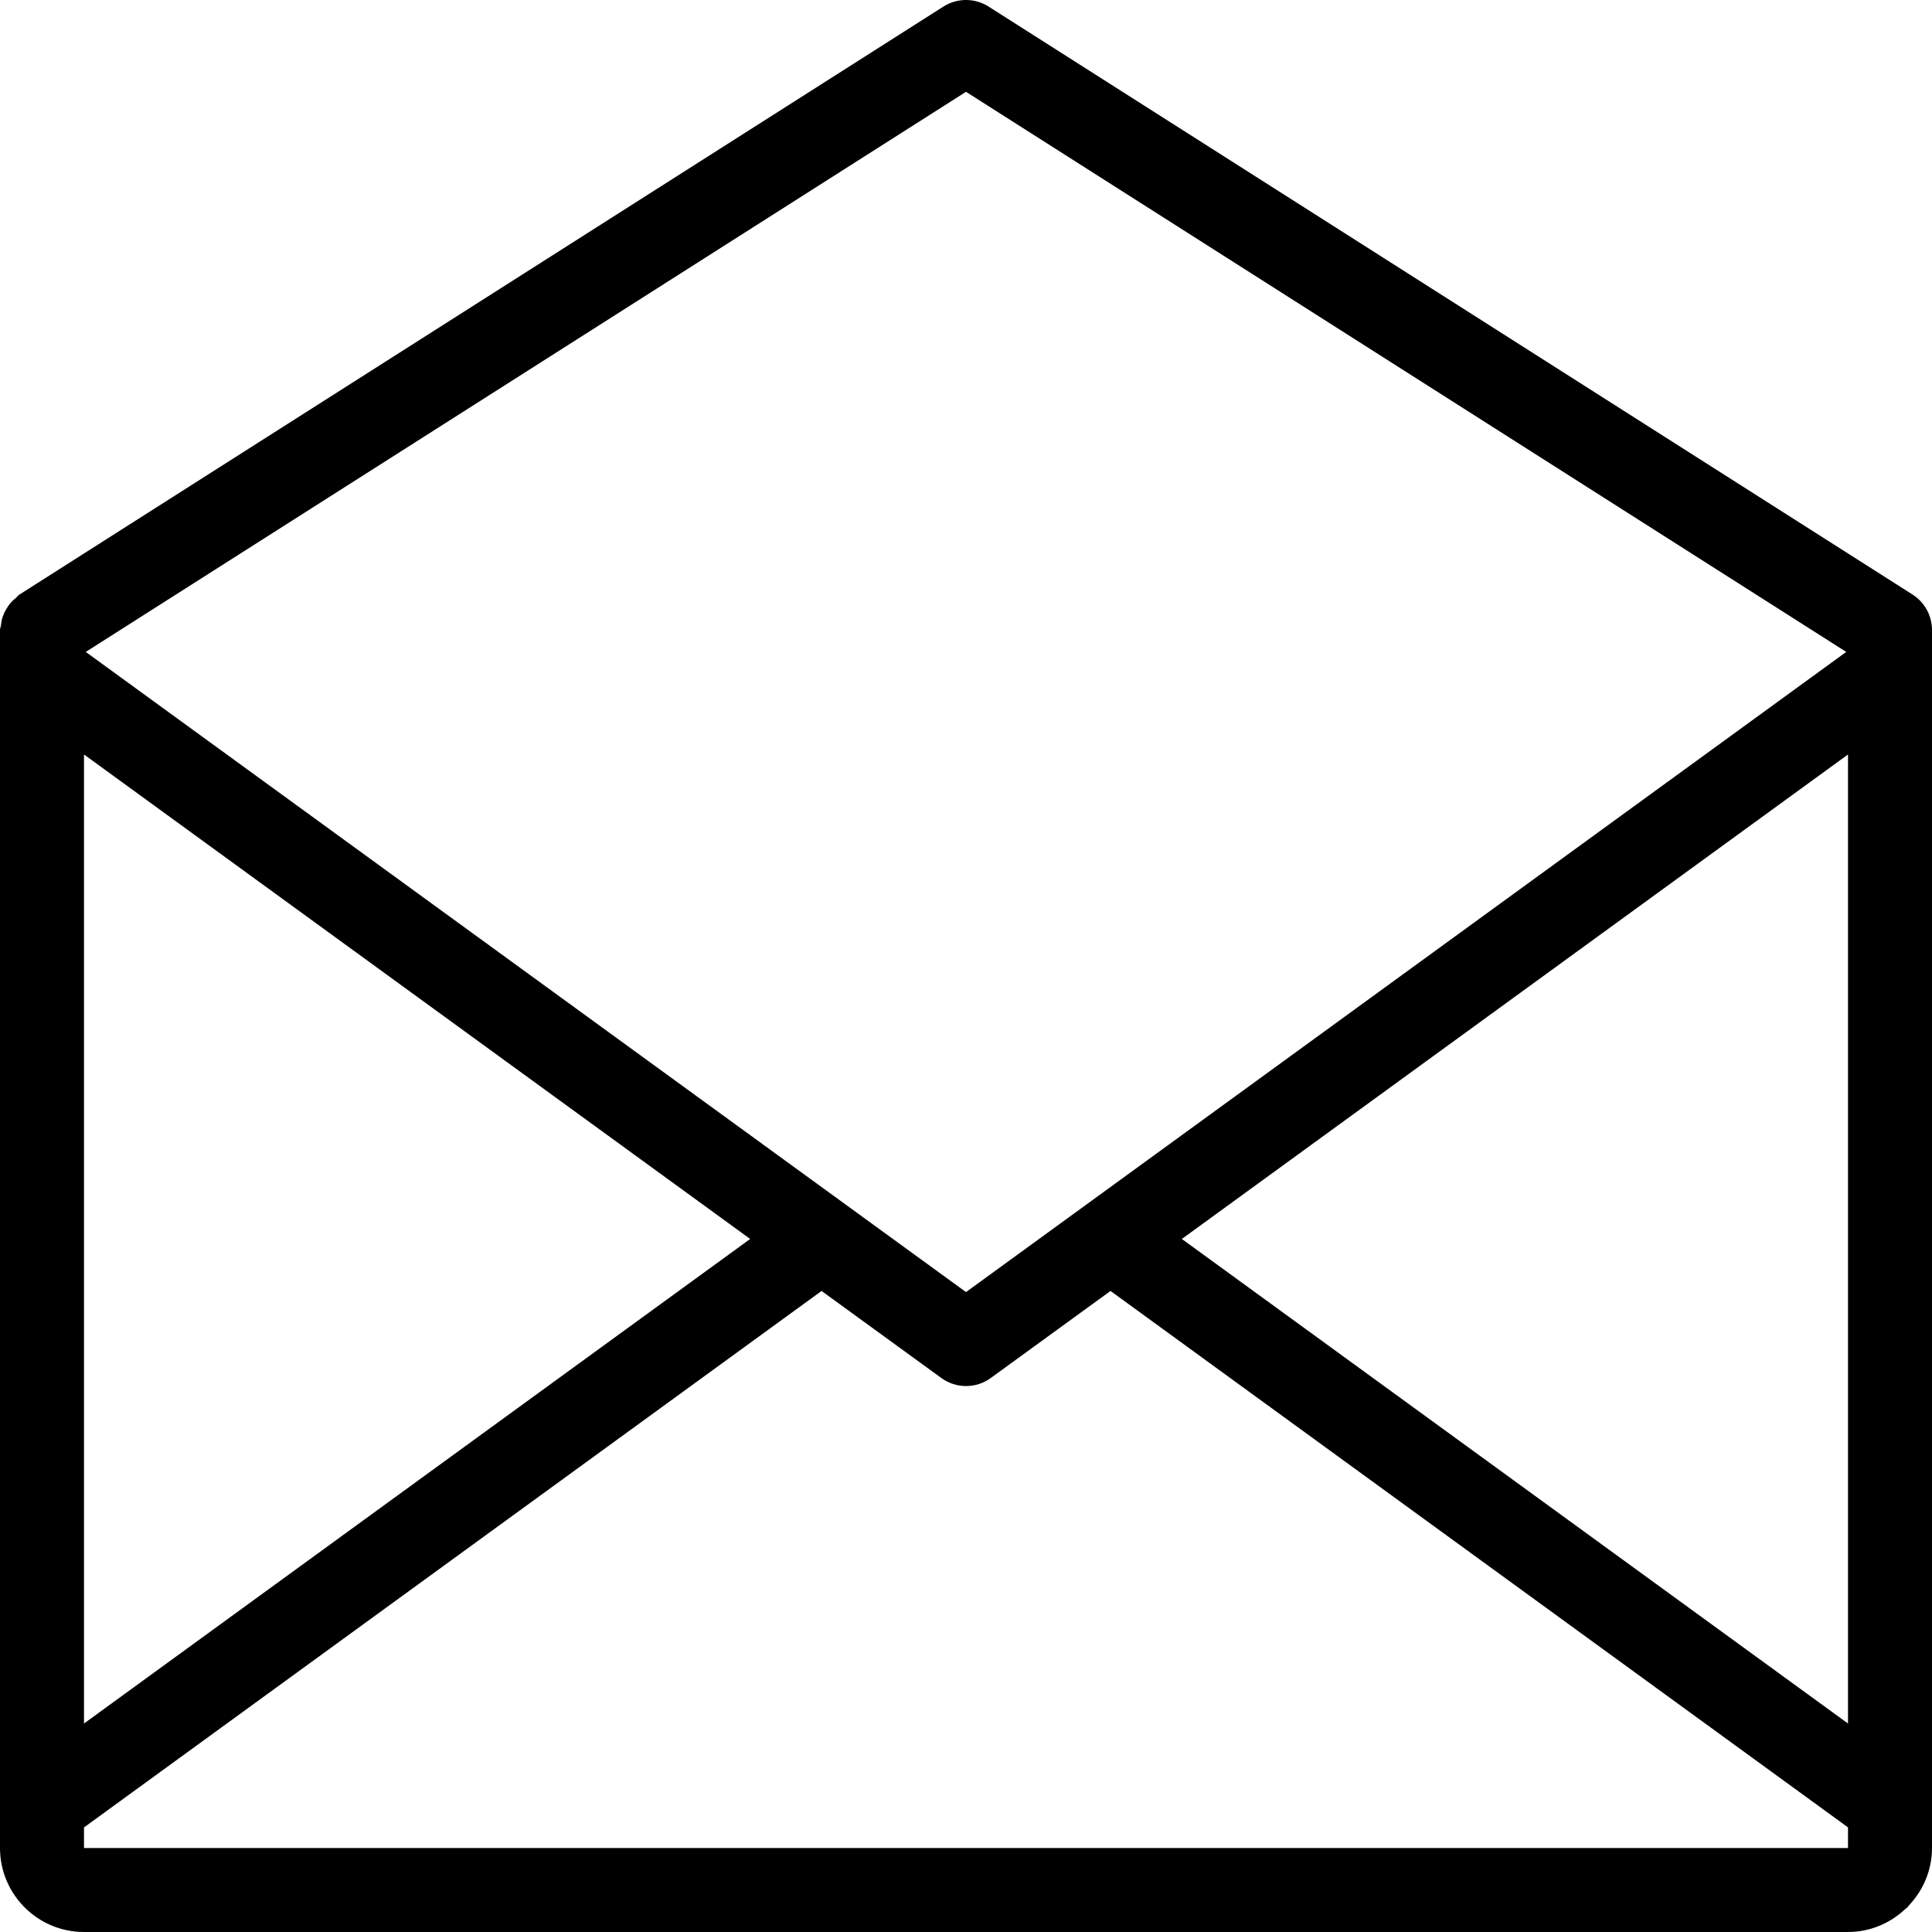 <?xml version="1.0"?>
<svg xmlns="http://www.w3.org/2000/svg" xmlns:xlink="http://www.w3.org/1999/xlink" version="1.1" id="Capa_1" x="0px" y="0px" viewBox="0 0 368 368" style="enable-background:new 0 0 368 368;" xml:space="preserve" width="512px" height="512px" class=""><g><g>
	<g>
		<path d="M364.296,113.248l-176-112c-2.624-1.664-5.968-1.664-8.592,0l-176,112c-0.256,0.16-0.4,0.416-0.632,0.6    c-0.408,0.328-0.768,0.656-1.104,1.056c-0.344,0.408-0.616,0.832-0.872,1.288c-0.232,0.416-0.432,0.832-0.584,1.288    c-0.184,0.544-0.272,1.088-0.336,1.656C0.136,119.44,0,119.696,0,120v224v8c0,7.72,5.496,14.184,12.776,15.672    C13.816,367.888,14.896,368,16,368h336c4.2,0,8-1.664,10.856-4.32c0.144-0.136,0.312-0.232,0.456-0.376    c0.144-0.144,0.24-0.312,0.376-0.456C366.336,360,368,356.2,368,352v-8V128v-8C368,117.264,366.6,114.72,364.296,113.248z     M184,17.488l167.664,106.688L184,246.112L16.336,124.176L184,17.488z M16,143.712l126.888,92.28L16,328.288V143.712z M352,352H16    v-3.92l140.488-102.184l22.816,16.584c2.808,2.04,6.6,2.04,9.408,0l22.816-16.584L352,348.072V352z M352,328.288l-126.888-92.296    L352,143.712V328.288z" data-original="#000000" class="active-path" data-old_color="#000000" fill="#000000"/>
	</g>
</g></g> </svg>
